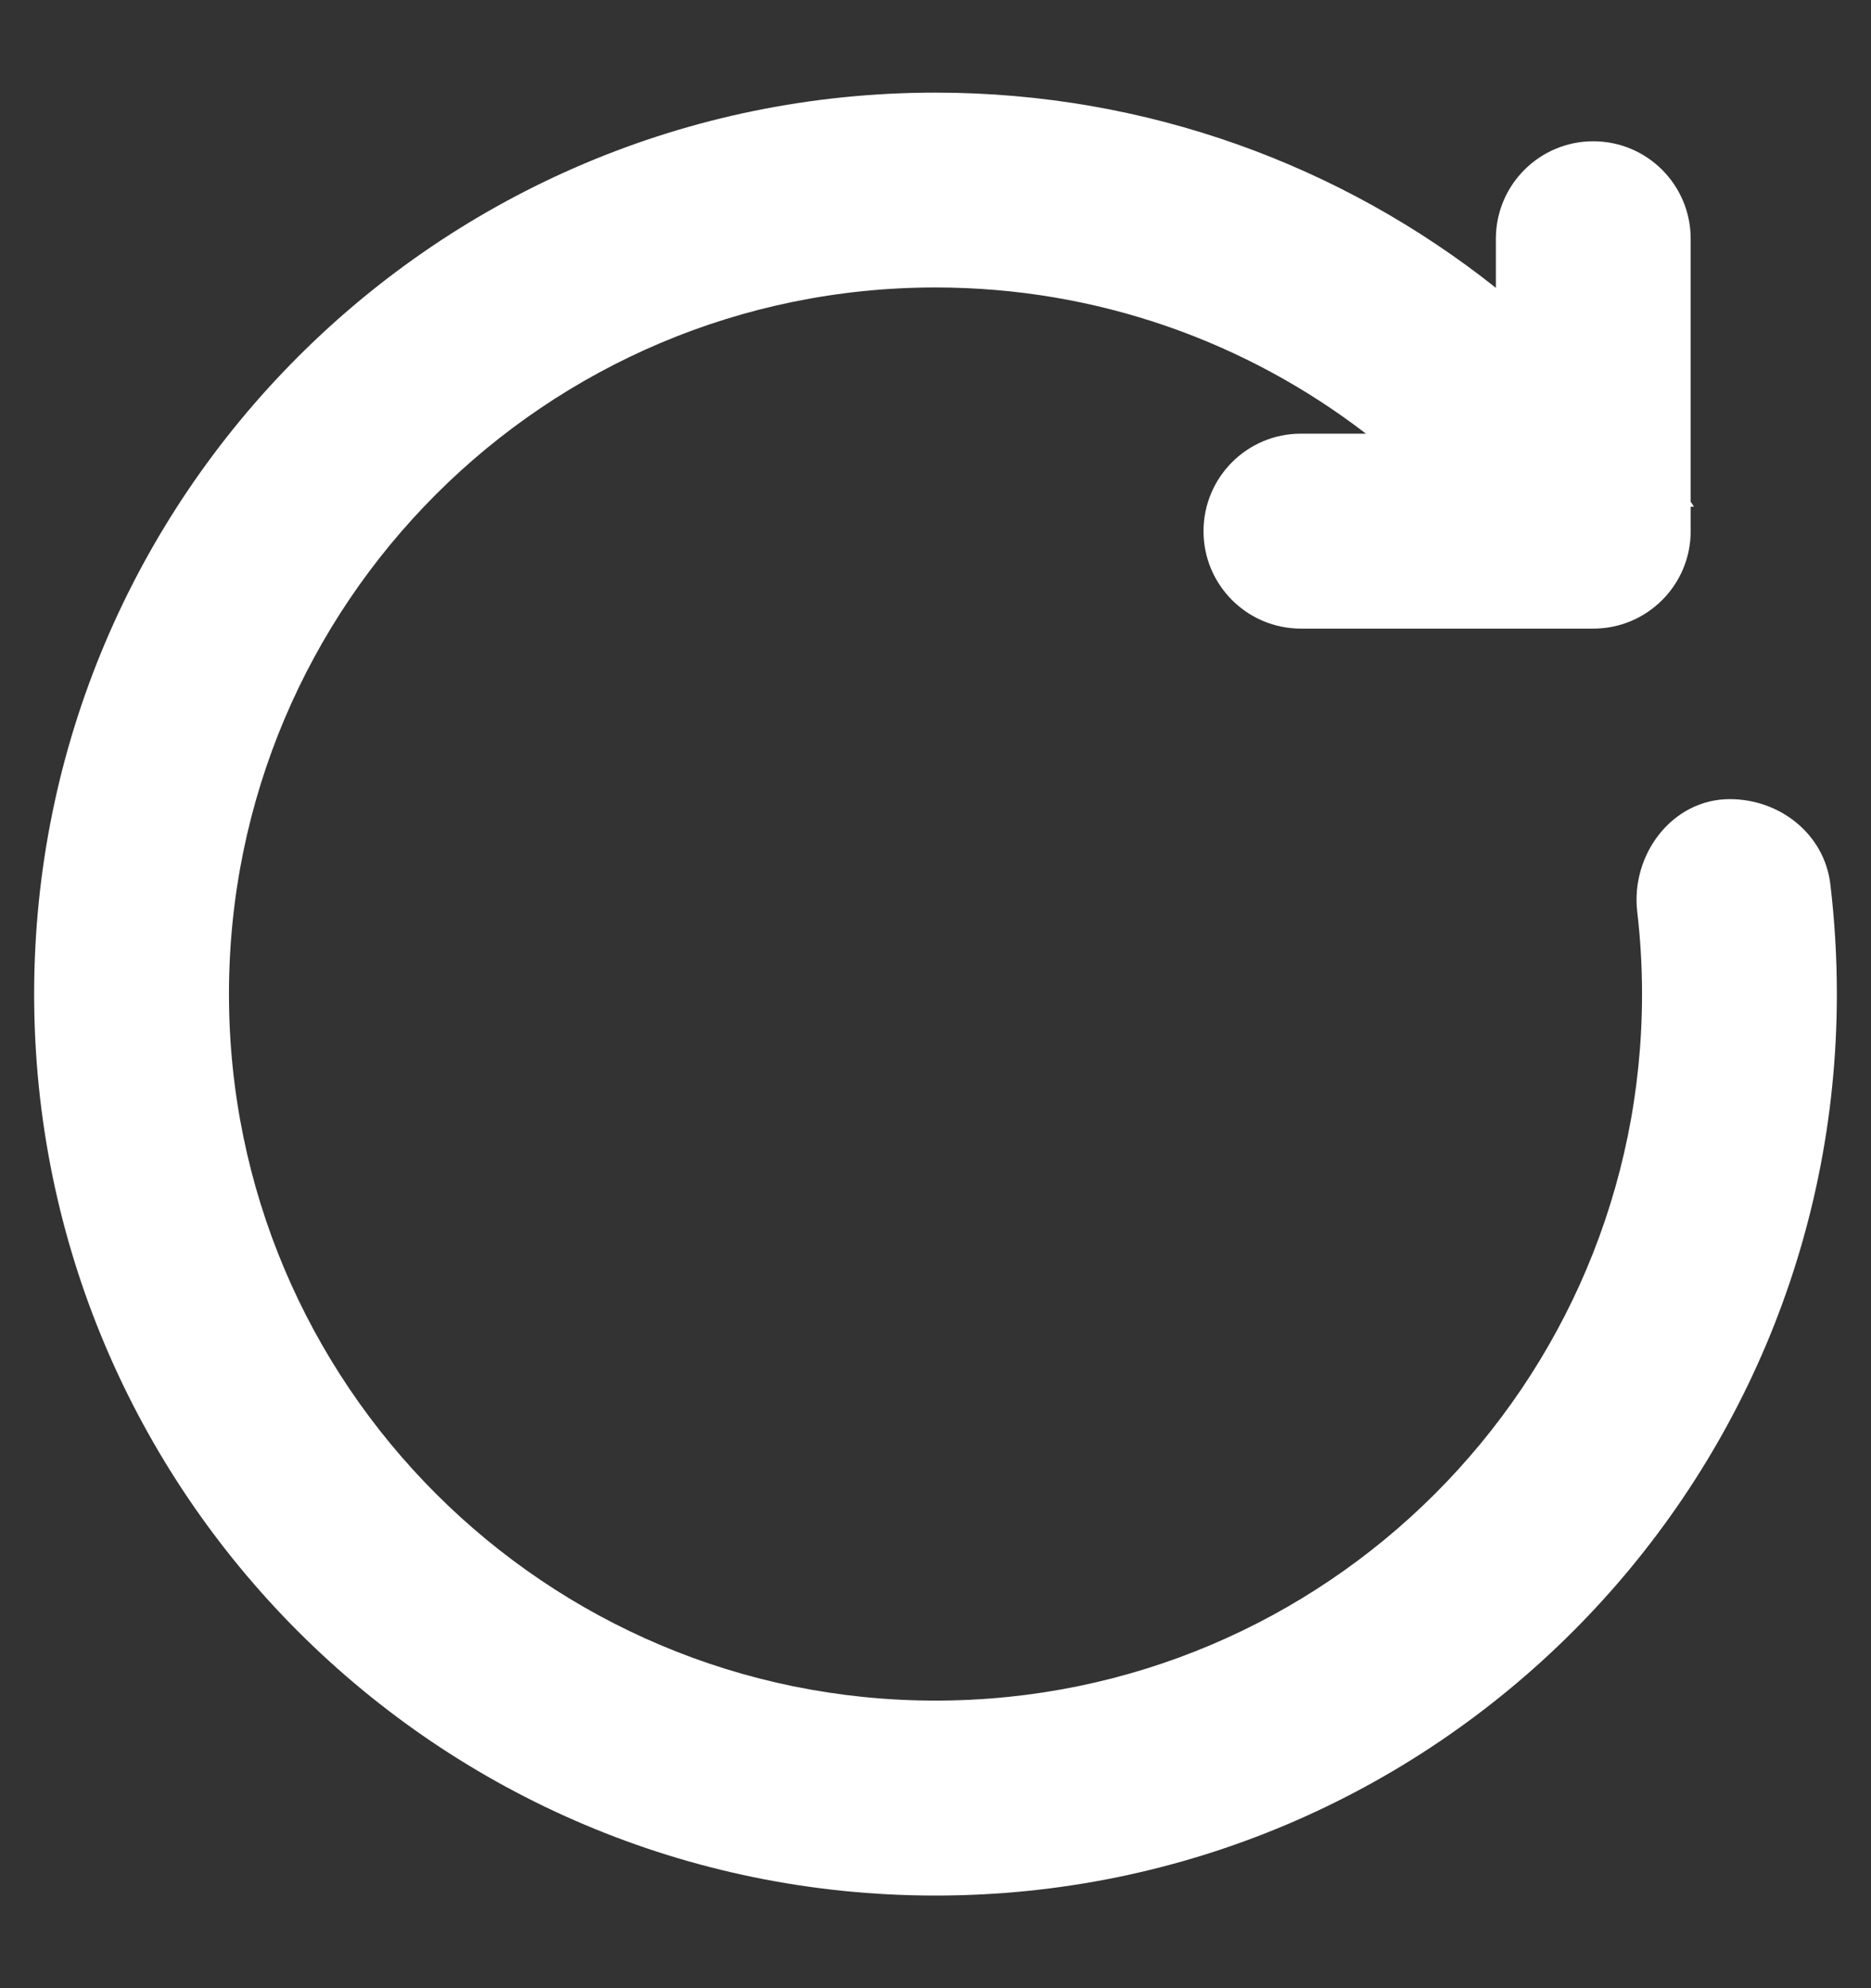 <svg width="16" height="17" viewBox="0 0 16 17" fill="none" xmlns="http://www.w3.org/2000/svg">
<rect x="0" y="0" width="16" height="17" fill="#333333" stroke="none"/>
<path d="M8 2.458C4.663 2.458 1.958 5.163 1.958 8.5C1.958 11.837 4.663 14.541 8 14.541C11.337 14.541 14.042 11.837 14.042 8.5C14.042 8.262 14.028 8.027 14.001 7.796C13.944 7.307 14.3 6.833 14.792 6.833C15.222 6.833 15.6 7.132 15.652 7.558C15.689 7.867 15.708 8.181 15.708 8.5C15.708 12.757 12.257 16.208 8 16.208C3.743 16.208 0.292 12.757 0.292 8.5C0.292 4.243 3.743 0.792 8 0.792C9.811 0.792 11.476 1.416 12.792 2.461V2.042C12.792 1.581 13.165 1.208 13.625 1.208C14.085 1.208 14.458 1.581 14.458 2.042V4.29C14.468 4.304 14.477 4.319 14.486 4.333H14.458V4.542C14.458 5.002 14.085 5.375 13.625 5.375H11.125C10.665 5.375 10.292 5.002 10.292 4.542C10.292 4.081 10.665 3.708 11.125 3.708H11.681C10.661 2.924 9.385 2.458 8 2.458Z" fill="white"/>
</svg>
